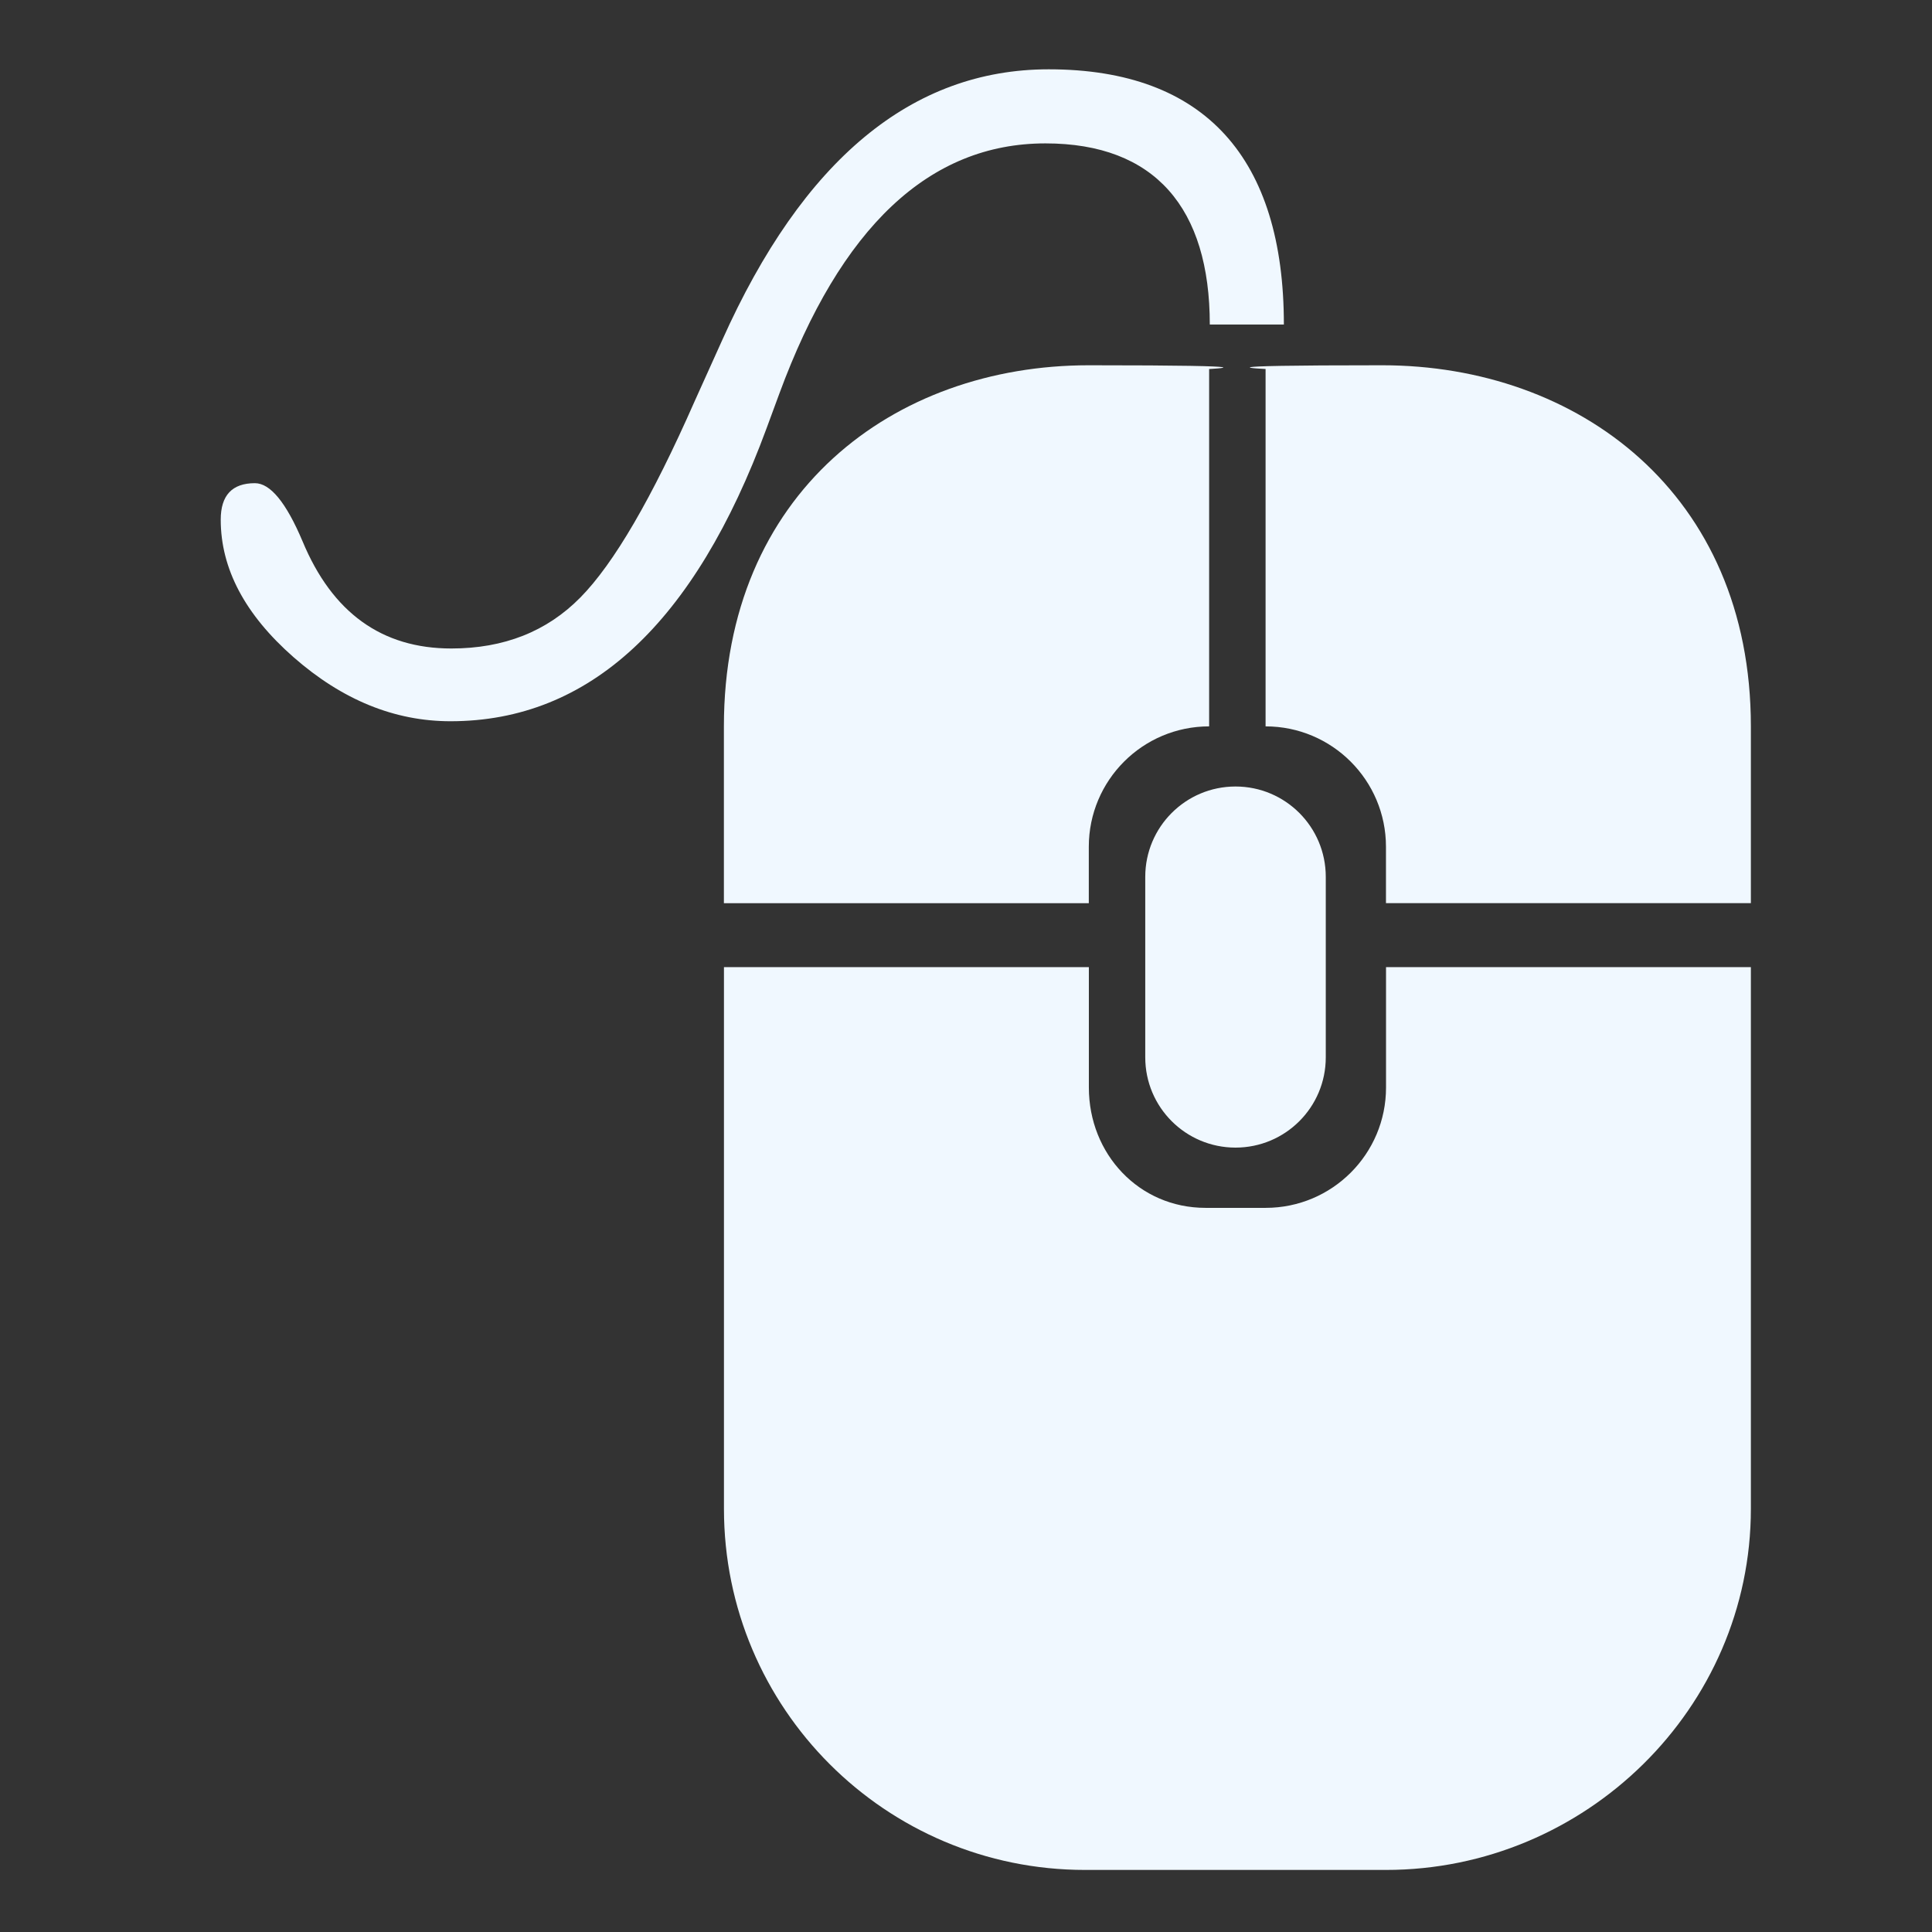 <!-- Generated by IcoMoon.io -->
<svg version="1.1" xmlns="http://www.w3.org/2000/svg" width="1024" height="1024" viewBox="0 0 1024 1024">
<rect x="0" y="0" width="1024" height="1024" fill="#333333" stroke="none"/>
<title></title>
<g id="icomoon-ignore">
</g>
<path fill="aliceblue"   d="M734.592 991.104h-159.488c-105.728 0-191.392-85.696-191.392-191.392v-287.104h193.408v63.808c0 35.232 26.56 63.776 61.824 63.776h31.872c35.264 0 63.808-28.576 63.808-63.776v-63.808h193.376v287.104c0 105.696-87.712 191.392-193.408 191.392zM734.592 448.8c0-35.232-28.576-63.808-63.808-63.808v0-189.408c0 0-41.856-1.984 61.824-1.984s195.392 67.776 195.392 191.392c0 63.456 0 86.336 0 93.696h-193.408v-29.888zM641.216 172c0-61.664-29.024-96-87.136-96-61.472 0-108.512 44.288-141.088 132.832l-6.688 18.144c-38.112 103.52-93.984 155.296-167.52 155.296-29.696 0-57.408-11.328-83.168-33.92-25.76-22.624-38.624-46.912-38.624-72.928 0-12.864 6.016-19.328 18.112-19.328 8.16 0 16.576 10.272 25.248 30.784 15.744 37.888 42.048 56.832 78.848 56.832 27.872 0 50.656-8.992 68.416-27.040 17.76-18.016 37.952-52.672 60.544-103.968l14.592-32.352c42.848-95.744 100.576-143.616 173.088-143.616 83.104 0 124.64 47.424 124.64 135.264h-39.264zM702.688 464.736v95.68c0 26.432-21.408 47.84-47.84 47.84s-47.84-21.408-47.84-47.84v-95.68c0-26.432 21.408-47.872 47.84-47.872s47.84 21.44 47.84 47.872zM577.088 193.6c103.648 0 63.776 1.984 63.776 1.984v189.408c-35.232 0-63.776 28.576-63.776 63.808v29.92h-193.408c0-7.36 0-30.24 0-93.696 0-123.648 89.728-191.424 193.408-191.424z"></path>
</svg>
